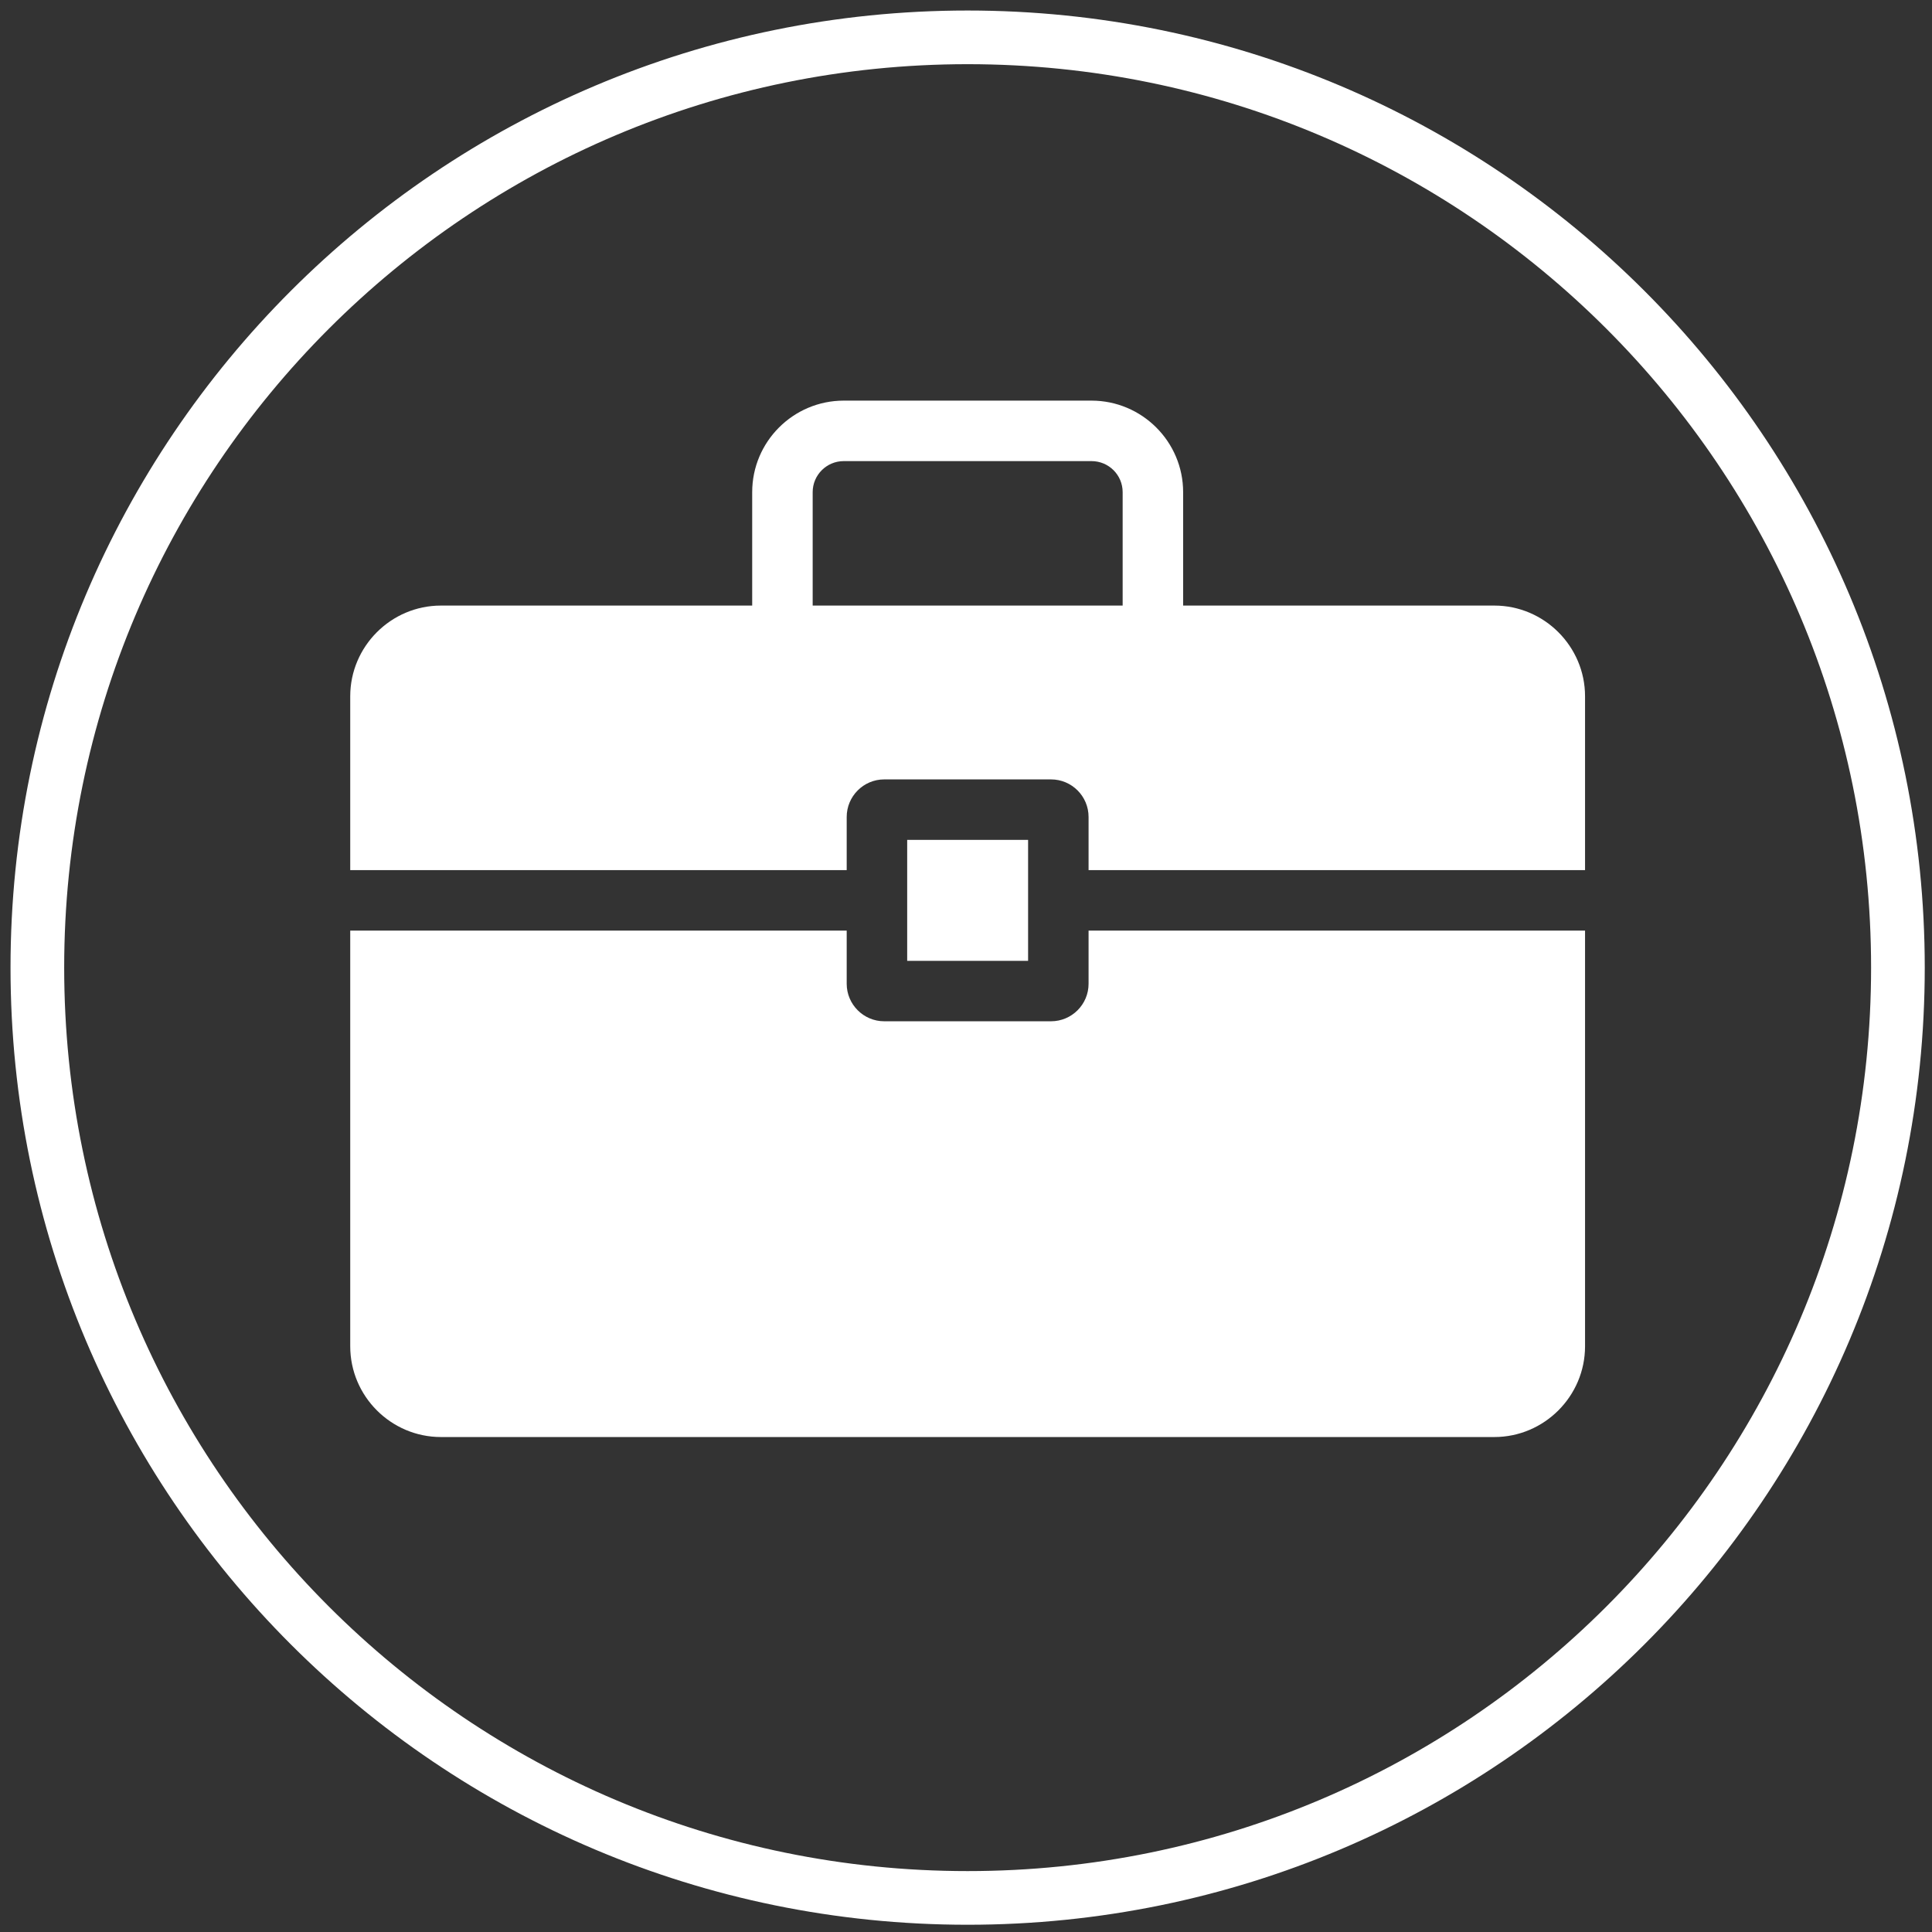 <svg width="36" height="36" viewBox="0 0 36 36" fill="none" xmlns="http://www.w3.org/2000/svg">
<rect x="0" y="0" width="36" height="36" fill="#333333" stroke="none"/>
<g clip-path="url(#clip0)">
<path d="M18.03 35.365C27.604 35.365 35.365 27.604 35.365 18.03C35.365 8.457 27.604 0.696 18.03 0.696C8.457 0.696 0.696 8.457 0.696 18.03C0.696 27.604 8.457 35.365 18.03 35.365Z" stroke="white"/>
<path d="M20.338 13.693H15.723C14.781 13.693 14.016 12.927 14.016 11.986V9.171C14.016 8.23 14.781 7.465 15.723 7.465H20.338C21.279 7.465 22.046 8.23 22.046 9.171V11.986C22.044 12.927 21.279 13.693 20.338 13.693ZM15.723 8.592C15.402 8.592 15.143 8.851 15.143 9.171V11.986C15.143 12.306 15.402 12.566 15.723 12.566H20.338C20.658 12.566 20.919 12.306 20.919 11.986V9.171C20.919 8.851 20.66 8.592 20.338 8.592H15.723Z" fill="white"/>
<path d="M27.845 11.284H8.216C7.286 11.284 6.526 12.045 6.526 12.974V16.213H15.777V15.223C15.777 14.837 16.091 14.523 16.476 14.523H19.584C19.971 14.523 20.284 14.837 20.284 15.223V16.213H29.535V12.974C29.535 12.045 28.774 11.284 27.845 11.284Z" fill="white"/>
<path d="M20.284 17.34V18.331C20.284 18.716 19.971 19.03 19.584 19.03H16.476C16.091 19.03 15.777 18.716 15.777 18.331V17.34H6.526V25.086C6.526 26.016 7.286 26.777 8.216 26.777H27.845C28.774 26.777 29.535 26.016 29.535 25.086V17.34H20.284Z" fill="white"/>
<path d="M19.157 15.65H16.904V17.904H19.157V15.65Z" fill="white"/>
</g>
<defs>
<clipPath id="clip0">
<rect width="36" height="36" fill="white"/>
</clipPath>
</defs>
</svg>
